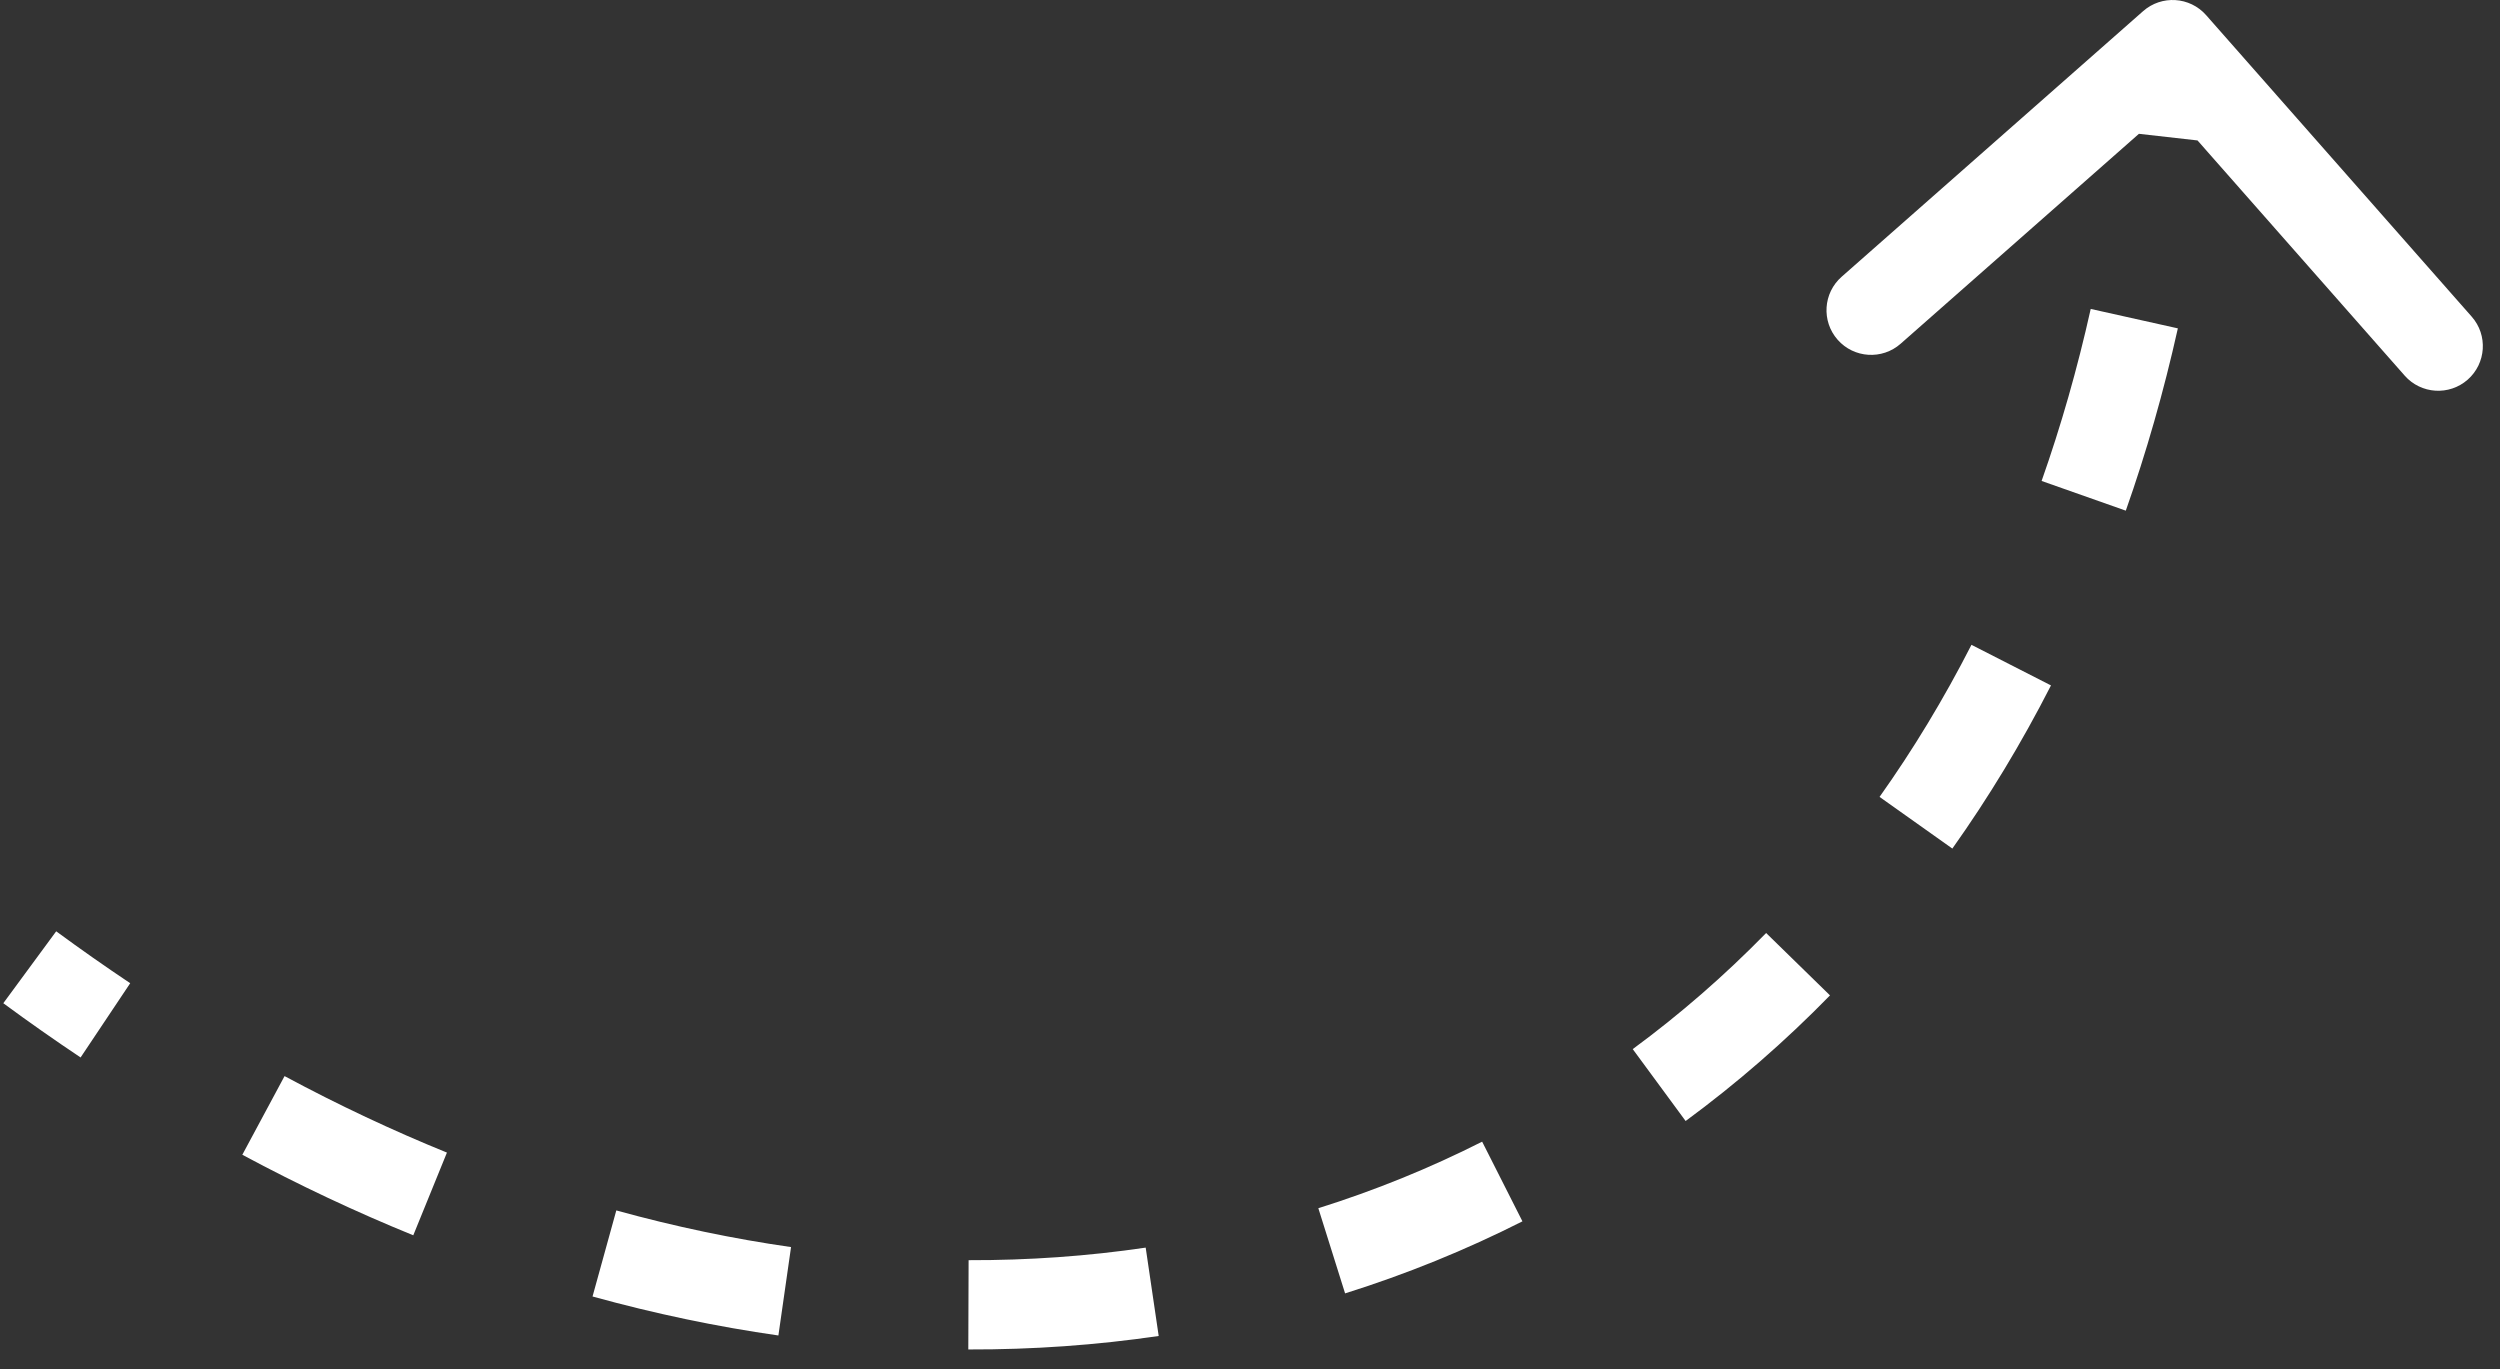 <svg width="84" height="46" viewBox="0 0 84 46" fill="none" xmlns="http://www.w3.org/2000/svg">
<rect x="0" y="0" width="84" height="46" fill="#333333" stroke="none"/>
<path d="M74.126 0.509C73.578 -0.113 72.63 -0.173 72.008 0.375L61.879 9.299C61.257 9.846 61.197 10.794 61.745 11.416C62.292 12.037 63.24 12.097 63.861 11.55L72.866 3.617L80.798 12.622C81.346 13.243 82.294 13.303 82.915 12.756C83.537 12.208 83.597 11.26 83.049 10.639L74.126 0.509ZM0.111 33.708C0.973 34.343 1.839 34.95 2.708 35.531L4.375 33.036C3.544 32.481 2.715 31.899 1.888 31.292L0.111 33.708ZM8.142 38.8C10.052 39.825 11.969 40.726 13.886 41.506L15.017 38.727C13.2 37.989 11.379 37.133 9.561 36.157L8.142 38.8ZM19.909 43.562C22.003 44.141 24.088 44.577 26.154 44.872L26.579 41.902C24.642 41.625 22.682 41.216 20.708 40.67L19.909 43.562ZM32.535 45.342C34.706 45.348 36.842 45.196 38.932 44.889L38.495 41.92C36.556 42.206 34.569 42.348 32.545 42.342L32.535 45.342ZM45.195 43.458C47.252 42.812 49.243 42.004 51.154 41.037L49.8 38.36C48.037 39.252 46.198 39.999 44.296 40.596L45.195 43.458ZM56.637 37.666C58.352 36.405 59.973 34.996 61.488 33.445L59.342 31.349C57.94 32.784 56.442 34.086 54.86 35.25L56.637 37.666ZM65.599 28.512C66.813 26.803 67.921 24.974 68.913 23.03L66.241 21.666C65.314 23.483 64.281 25.187 63.153 26.776L65.599 28.512ZM71.427 17.158C72.116 15.205 72.701 13.162 73.176 11.033L70.248 10.38C69.799 12.395 69.246 14.323 68.598 16.16L71.427 17.158ZM74.219 4.762C74.336 3.723 74.429 2.667 74.497 1.595L71.503 1.405C71.438 2.43 71.35 3.436 71.238 4.425L74.219 4.762Z" fill="white"/>
</svg>
